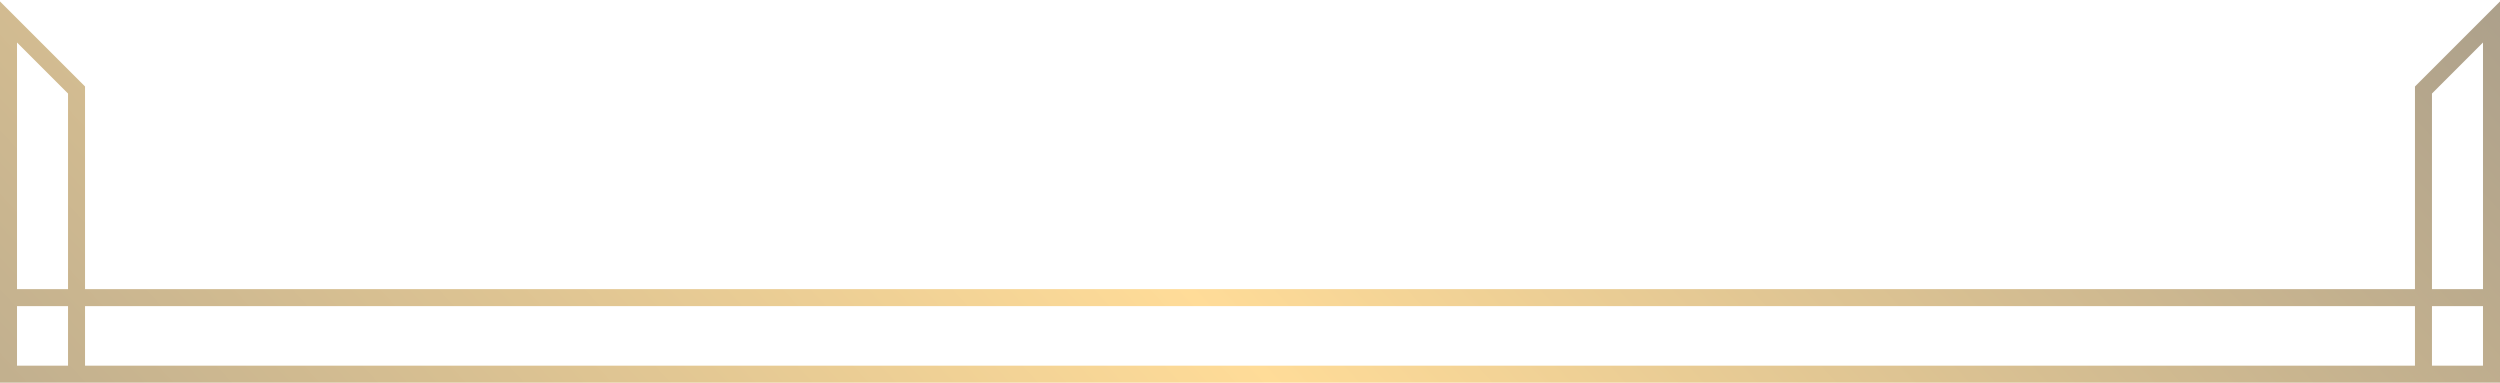 <svg width="588" height="90" viewBox="0 0 588 90" fill="none" xmlns="http://www.w3.org/2000/svg">
<path fill-rule="evenodd" clip-rule="evenodd" d="M20 20.343V22V68H568V22V20.343L569.172 19.172L581.172 7.172L588 0.343V10V68V72V86V90H584H572H568H20H16H4H0V86V72V68L2.86102e-06 10L3.22369e-06 0.343L6.828 7.172L18.828 19.172L20 20.343ZM572 86H576H580H584V82V76V72H580H572V82V86ZM568 72V86H20V72H568ZM572 68H584V15.657V10L580 14L572 22V68ZM16 22V68H4L4 15.657V10L8 14L16 22ZM8 72H4V76V82V86H8H12H16V82V72H8Z" fill="url(#paint0_linear)" fill-opacity="0.8"/>
<defs>
<linearGradient id="paint0_linear" x1="-216.631" y1="90.001" x2="322.42" y2="-405.318" gradientUnits="userSpaceOnUse">
<stop stop-color="#7A7369"/>
<stop offset="0.214" stop-color="#B19B72"/>
<stop offset="0.38" stop-color="#DBB978"/>
<stop offset="0.519" stop-color="#FFD37E"/>
<stop offset="1" stop-color="#7A7369"/>
</linearGradient>
</defs>
</svg>
